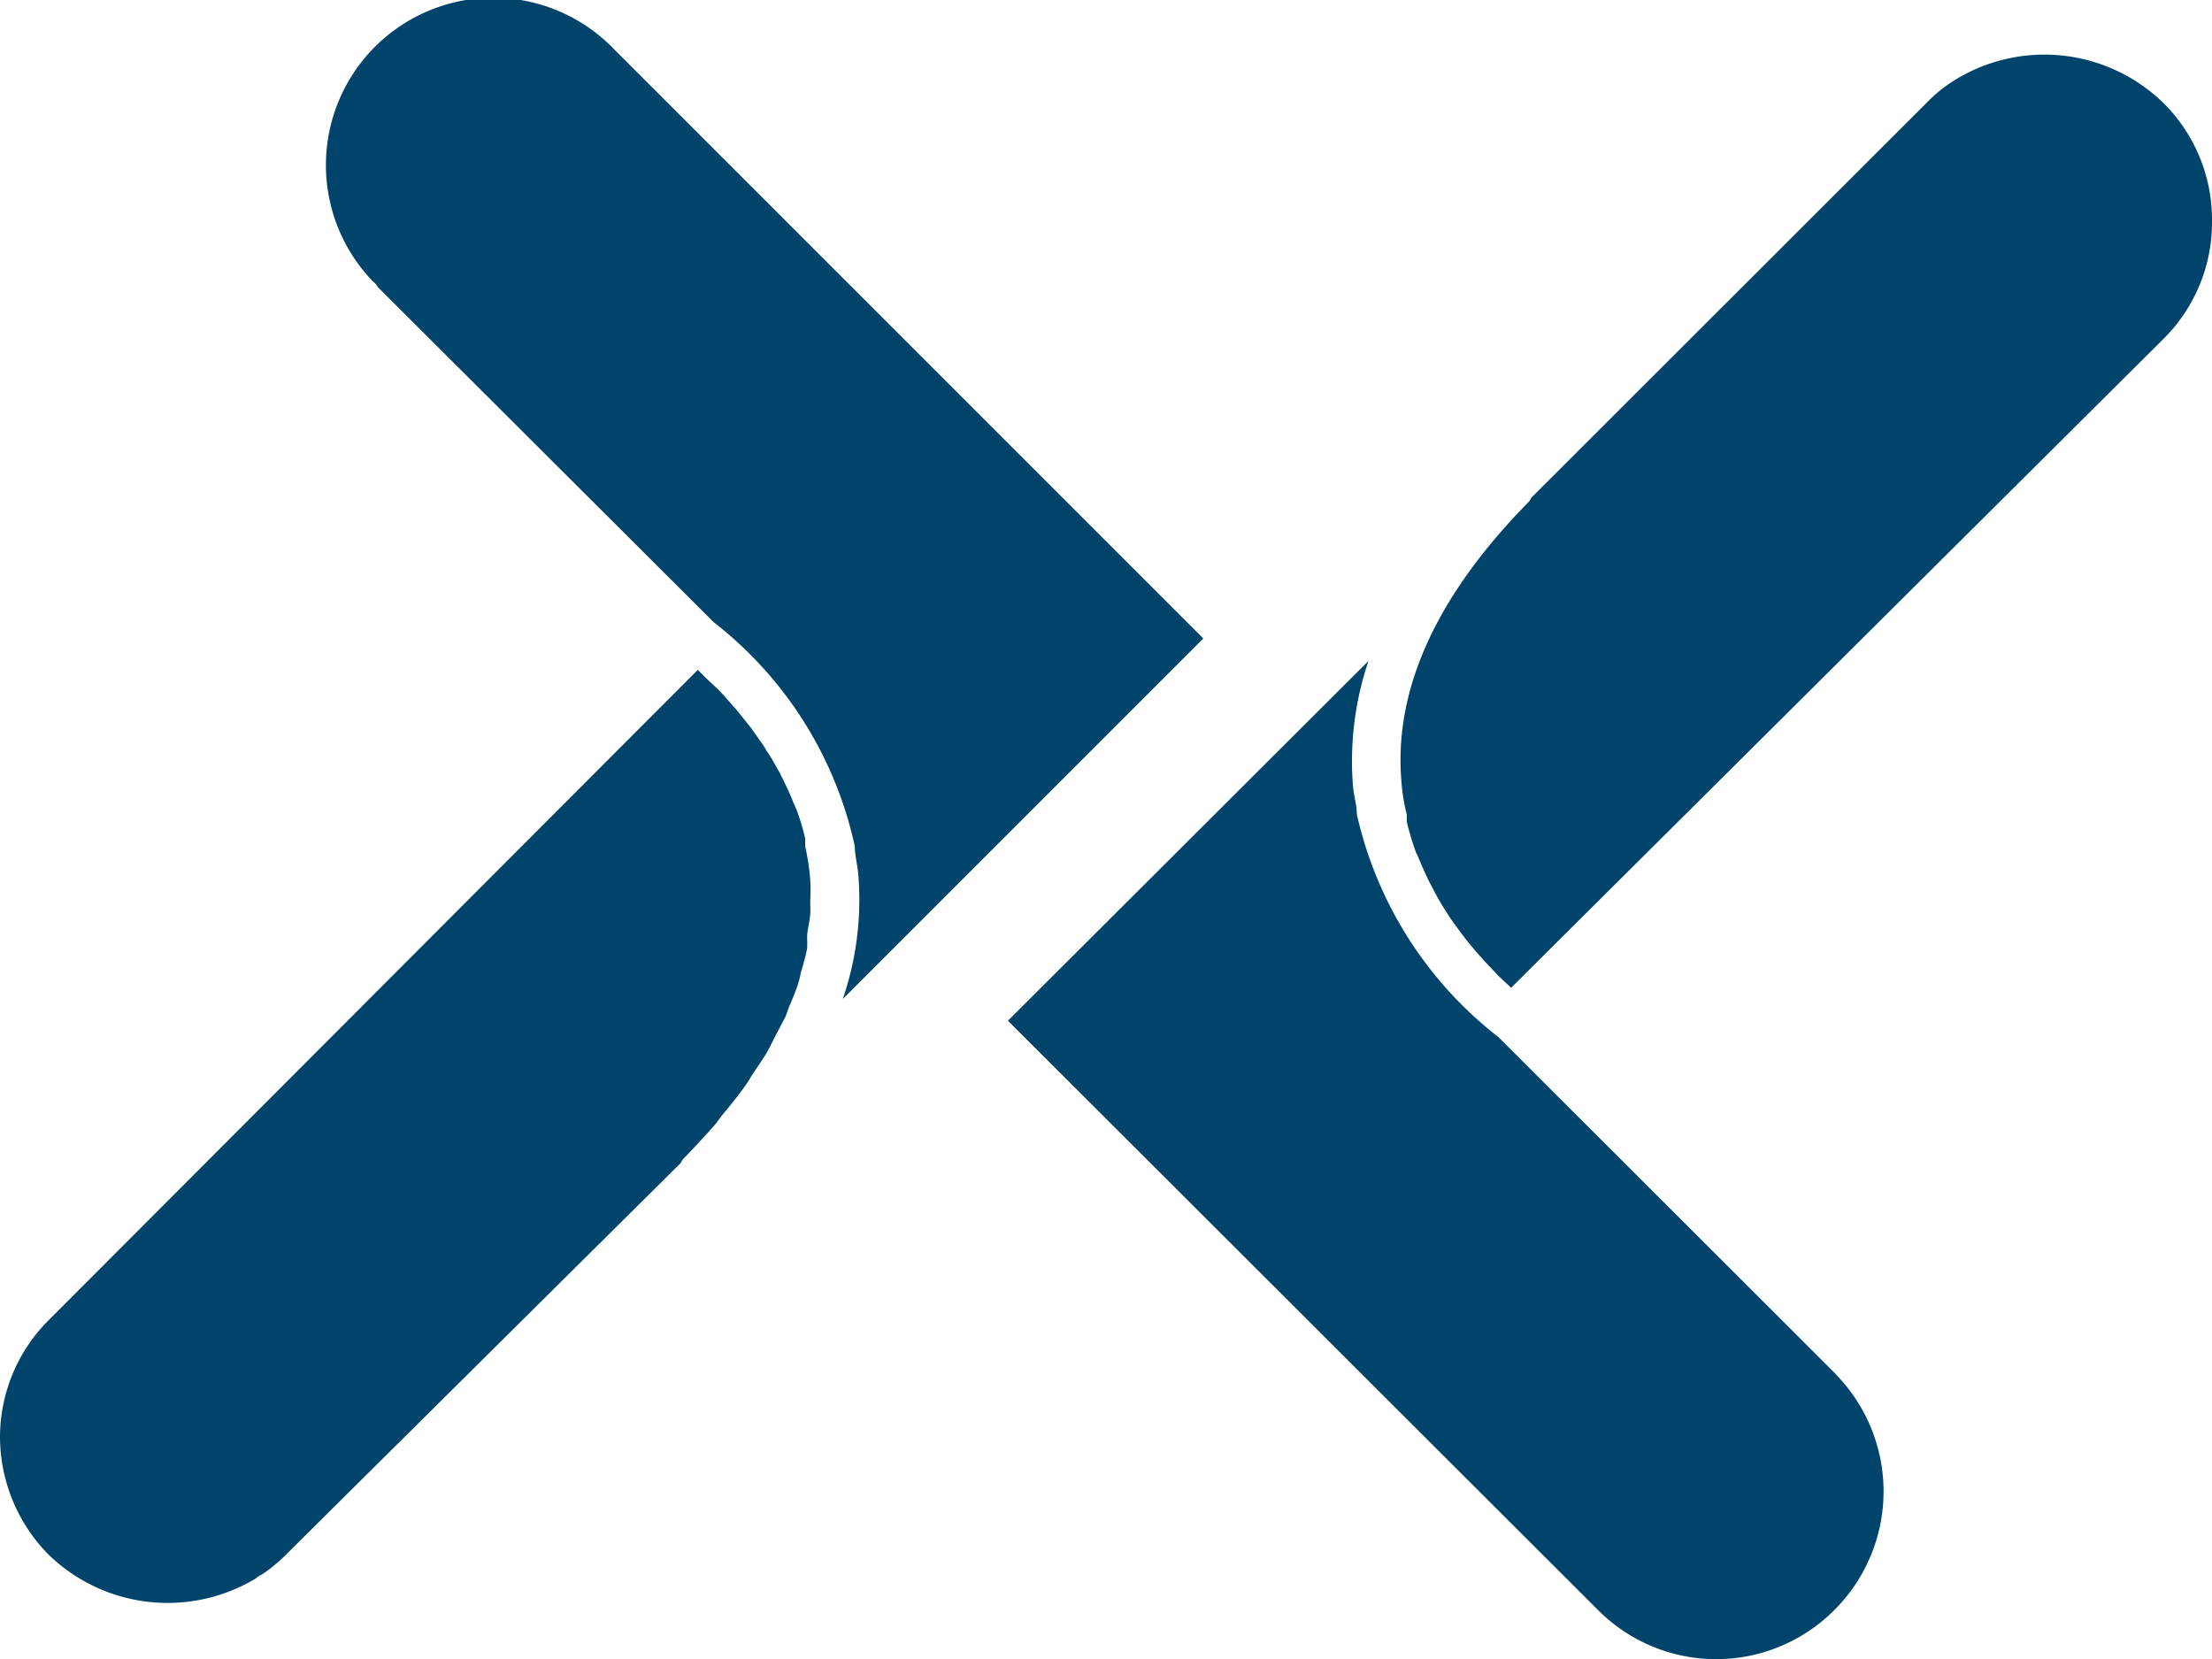<svg xmlns="http://www.w3.org/2000/svg" viewBox="0 0 57.06 42.8"><g><g fill="#00446b"><path d="M57.06 5.71a4.24 4.24 0 0 0-1.26-3.06 4.4 4.4 0 0 0-5.35-.6l-.11.07a3.78 3.78 0 0 0-.63.52L39.5 12.84a.41.41 0 0 1-.07.11c-2.37 2.41-3.48 4.83-3.28 7.2a4.94 4.94 0 0 0 .14.87v.19a8.16 8.16 0 0 0 .24.79.93.93 0 0 1 .05.1c.09.22.19.44.29.65l.08.15a6.67 6.67 0 0 0 .37.64l.07.11c.12.18.25.35.37.51l.06.08c.14.17.27.33.41.48l.07.08.36.38.32.3L55.8 8.75a4.23 4.23 0 0 0 1.26-3.04z"/><path d="M47.44 35.54l-.12-.13-8.67-8.66A10.07 10.07 0 0 1 35 21c0-.24-.08-.48-.1-.73a8.1 8.1 0 0 1 .4-3.22L26 26.33l15.22 15.2a4.3 4.3 0 0 0 6.1 0 4.32 4.32 0 0 0 .12-5.99zM17.56 30a.42.42 0 0 1 .08-.12c.29-.3.57-.6.83-.9.07-.09.12-.17.19-.25s.36-.44.52-.66.16-.25.24-.37.24-.35.35-.53a3.84 3.84 0 0 0 .18-.35l.29-.55c.05-.1.08-.21.12-.31s.17-.39.23-.59a2.46 2.46 0 0 0 .07-.29 6.06 6.06 0 0 0 .16-.61 2.66 2.66 0 0 0 0-.28c0-.21.07-.41.08-.61s0-.22 0-.32a5.42 5.42 0 0 0 0-.57 5.93 5.93 0 0 0-.13-.86v-.2a5.62 5.62 0 0 0-.23-.76l-.08-.18c-.07-.19-.16-.37-.24-.54l-.12-.24c-.11-.19-.21-.38-.33-.55a2.33 2.33 0 0 0-.17-.26l-.21-.3-.27-.34a3.23 3.23 0 0 0-.23-.27l-.21-.24-.14-.15-.32-.3-.11-.11-.11-.11L1.26 34.05a4.27 4.27 0 0 0-1.26 3 4.34 4.34 0 0 0 1.26 3.06 4.41 4.41 0 0 0 5.35.6.42.42 0 0 1 .14-.09 4.08 4.08 0 0 0 .62-.51z"/><path d="M18.41 16.05a10 10 0 0 1 3.64 5.78c0 .23.07.48.09.73a7.89 7.89 0 0 1-.4 3.21l9.3-9.3L15.83 1.26a4.31 4.31 0 0 0-6.21 6 .47.47 0 0 1 .13.15z"/></g></g></svg>